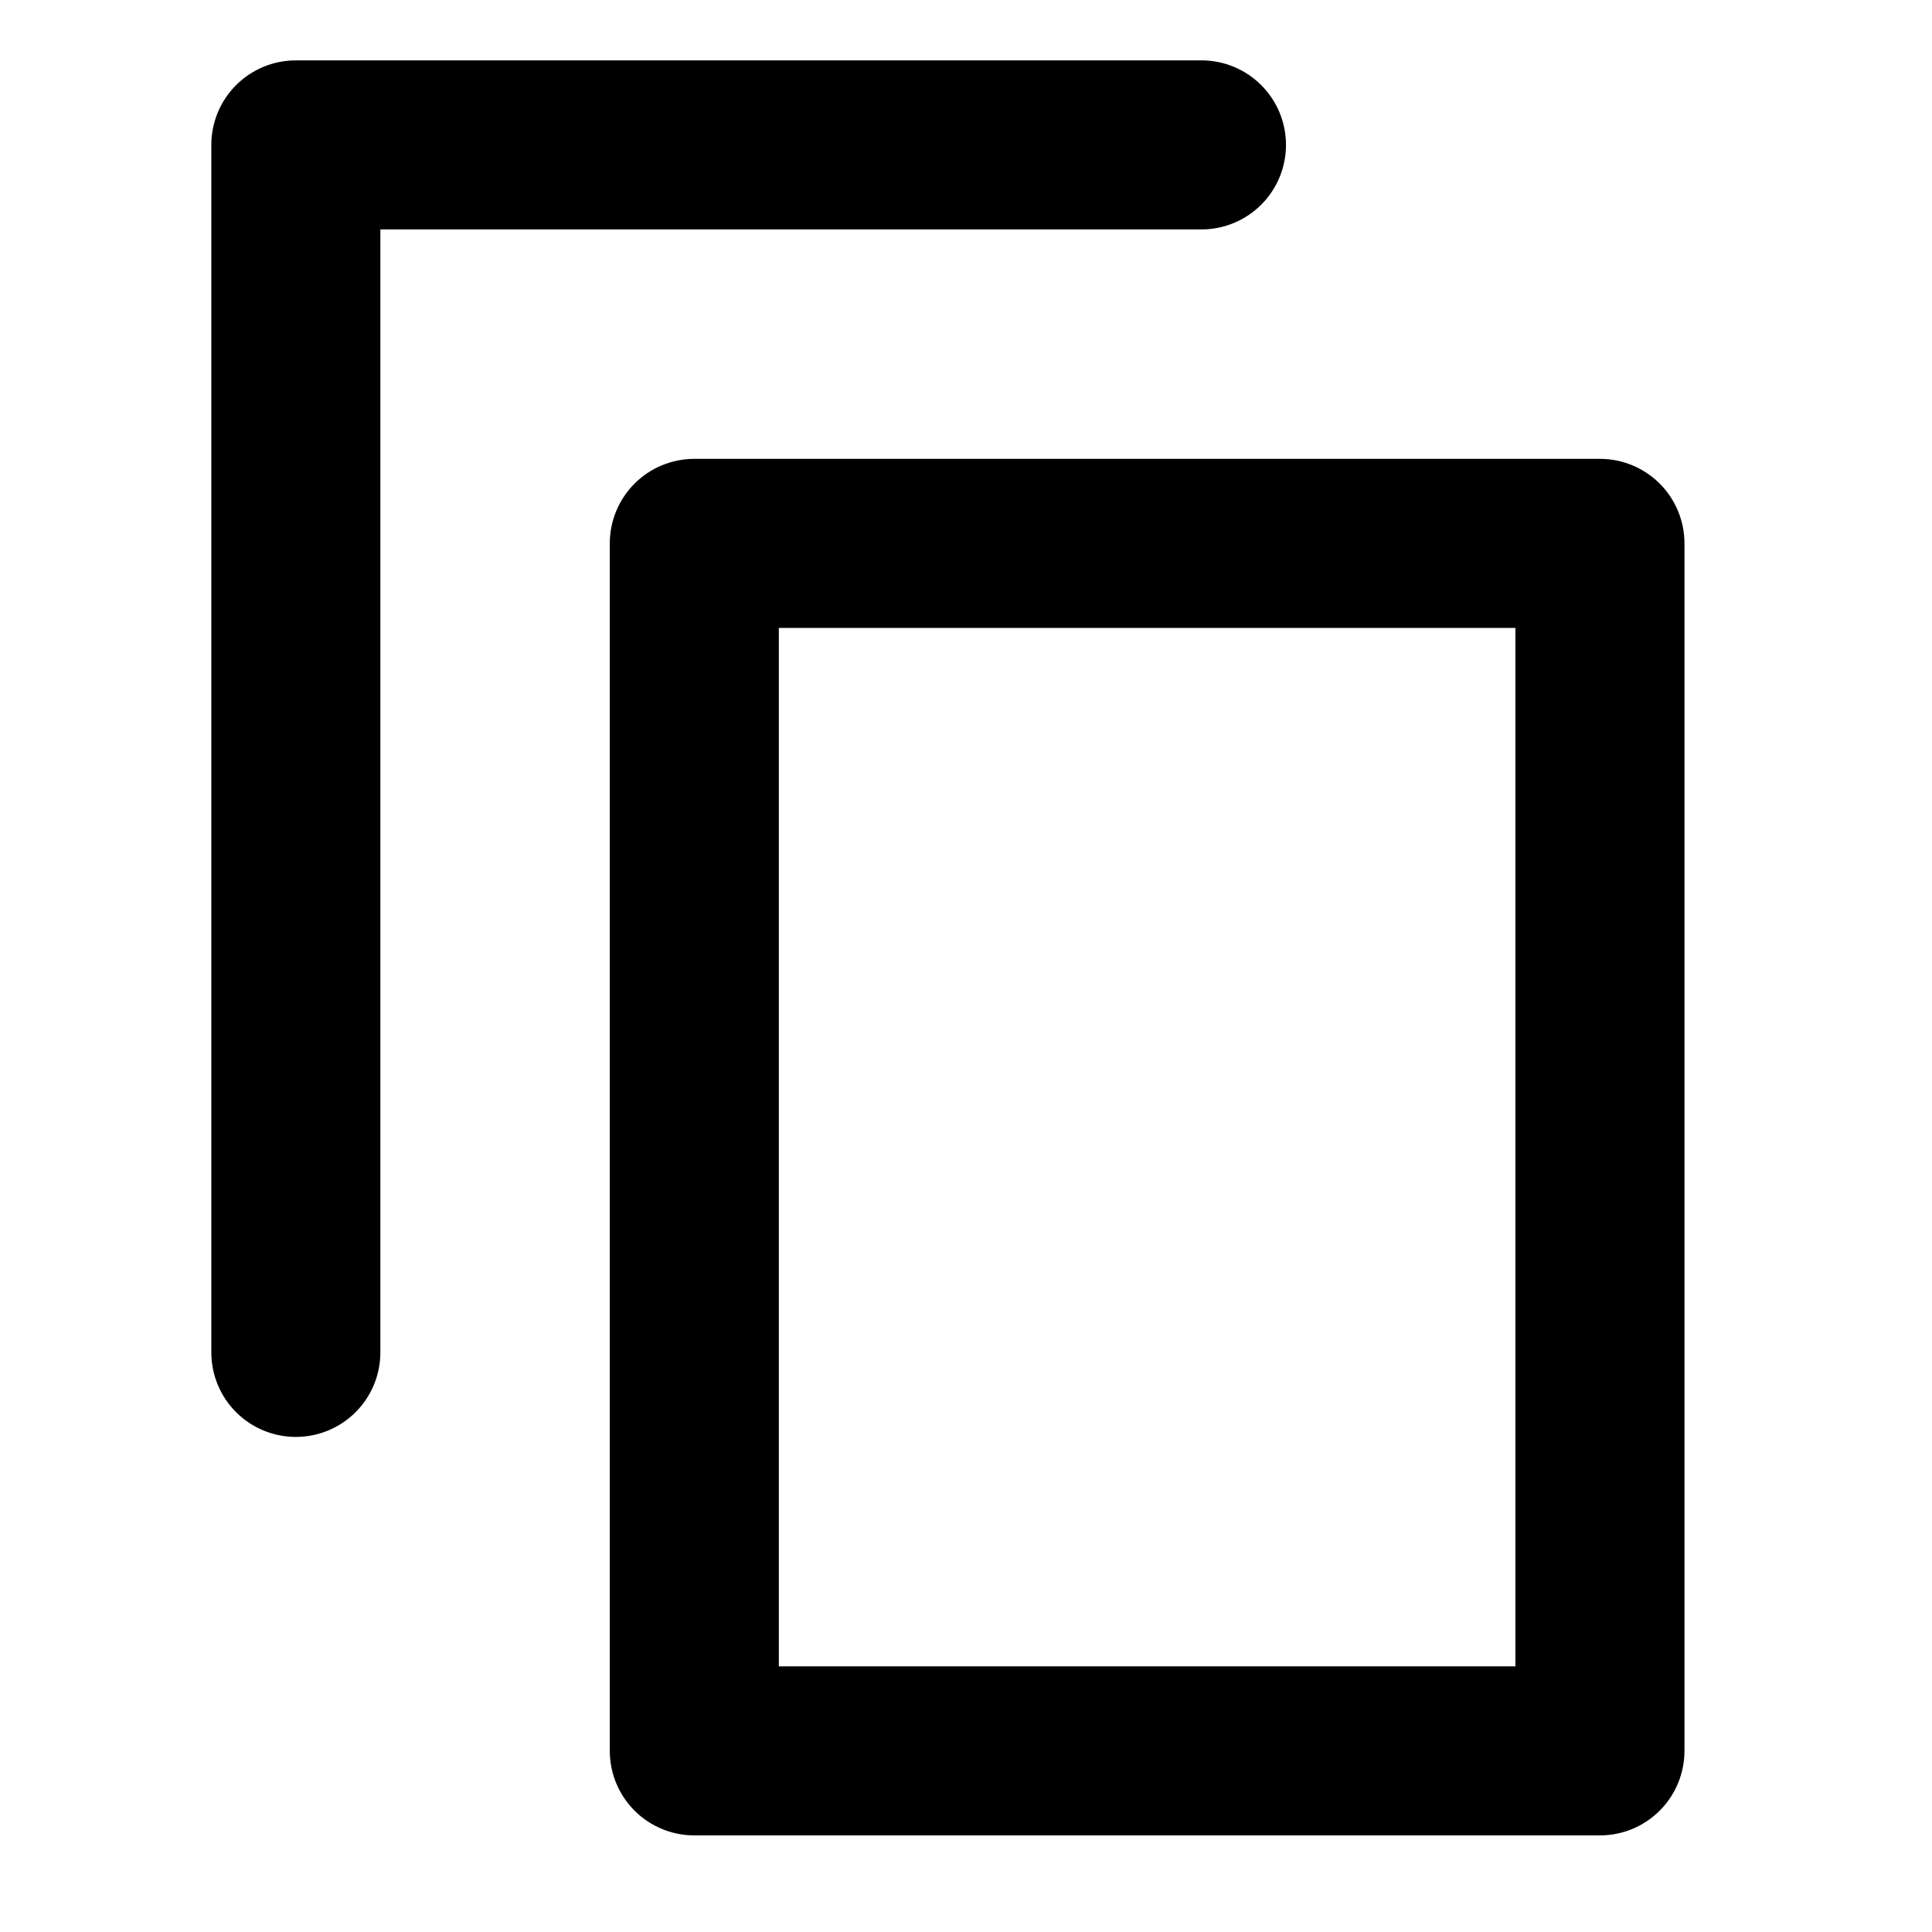 <svg width="16" height="16" viewBox="0 0 16 16" fill="none" xmlns="http://www.w3.org/2000/svg">
<path d="M13.25 3.8H5.75C5.564 3.8 5.386 3.874 5.255 4.005C5.124 4.136 5.05 4.314 5.05 4.5V14.5C5.05 14.686 5.124 14.864 5.255 14.995C5.386 15.126 5.564 15.2 5.75 15.2H13.25C13.436 15.2 13.614 15.126 13.745 14.995C13.876 14.864 13.95 14.686 13.95 14.5V4.5C13.95 4.314 13.876 4.136 13.745 4.005C13.614 3.874 13.436 3.8 13.25 3.8ZM12.55 13.8H6.45V5.2H12.55V13.8ZM2.45 11.9C2.264 11.9 2.086 11.826 1.955 11.695C1.824 11.564 1.75 11.386 1.75 11.2V1.2C1.75 1.014 1.824 0.836 1.955 0.705C2.086 0.574 2.264 0.5 2.45 0.5H9.95C10.136 0.5 10.314 0.574 10.445 0.705C10.576 0.836 10.65 1.014 10.65 1.2C10.65 1.386 10.576 1.564 10.445 1.695C10.314 1.826 10.136 1.9 9.95 1.9H3.15V11.2C3.15 11.386 3.076 11.564 2.945 11.695C2.814 11.826 2.636 11.9 2.45 11.9V11.9Z" fill="currentColor"/>
</svg>
